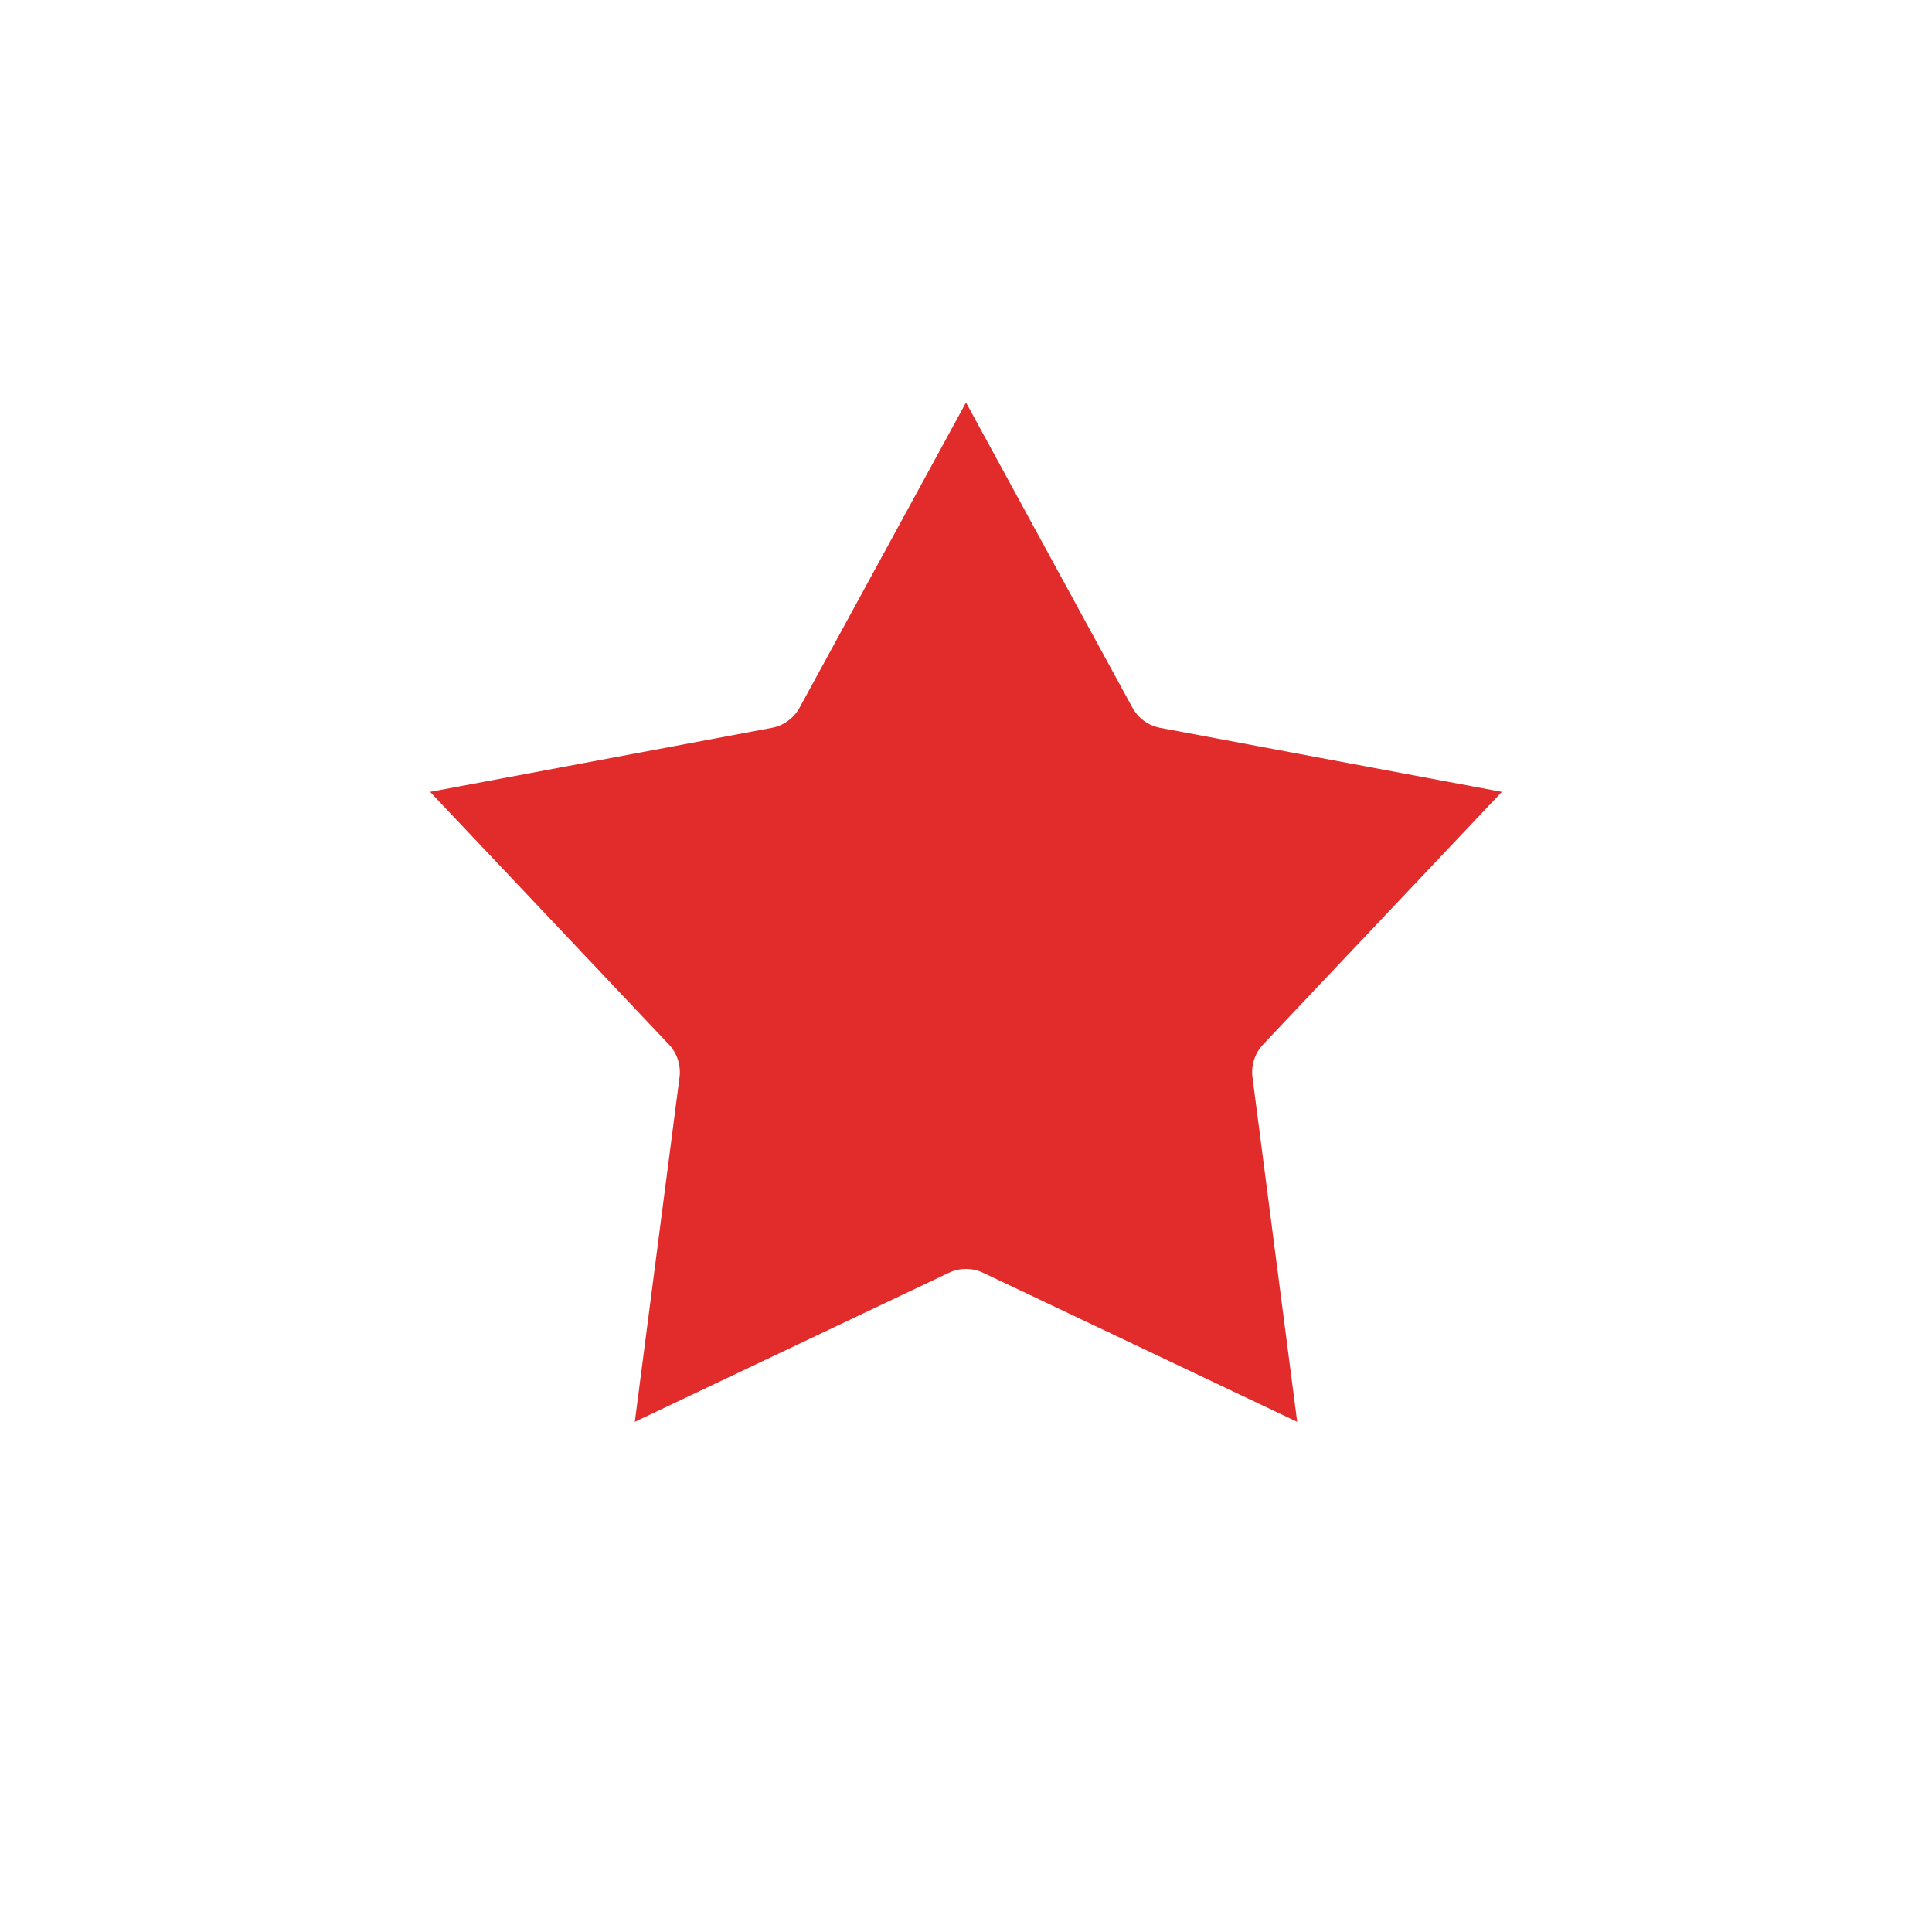 <svg width="48" height="48" viewBox="0 0 48 48" fill="none" xmlns="http://www.w3.org/2000/svg">
<path d="M24.858 30.72L24.429 31.624L24.858 30.72C24.315 30.462 23.685 30.462 23.142 30.72L23.571 31.624L23.142 30.72L16.999 33.636L17.874 26.892C17.951 26.297 17.756 25.698 17.344 25.261L12.672 20.319L19.356 19.067C19.947 18.957 20.456 18.587 20.744 18.059L24 12.089L27.256 18.059C27.544 18.587 28.053 18.957 28.644 19.067L35.328 20.319L30.656 25.261C30.244 25.698 30.049 26.297 30.126 26.892L31.001 33.636L24.858 30.72Z" fill="#E22B2B" stroke="#E22B2B" stroke-width="2"/>
</svg>
